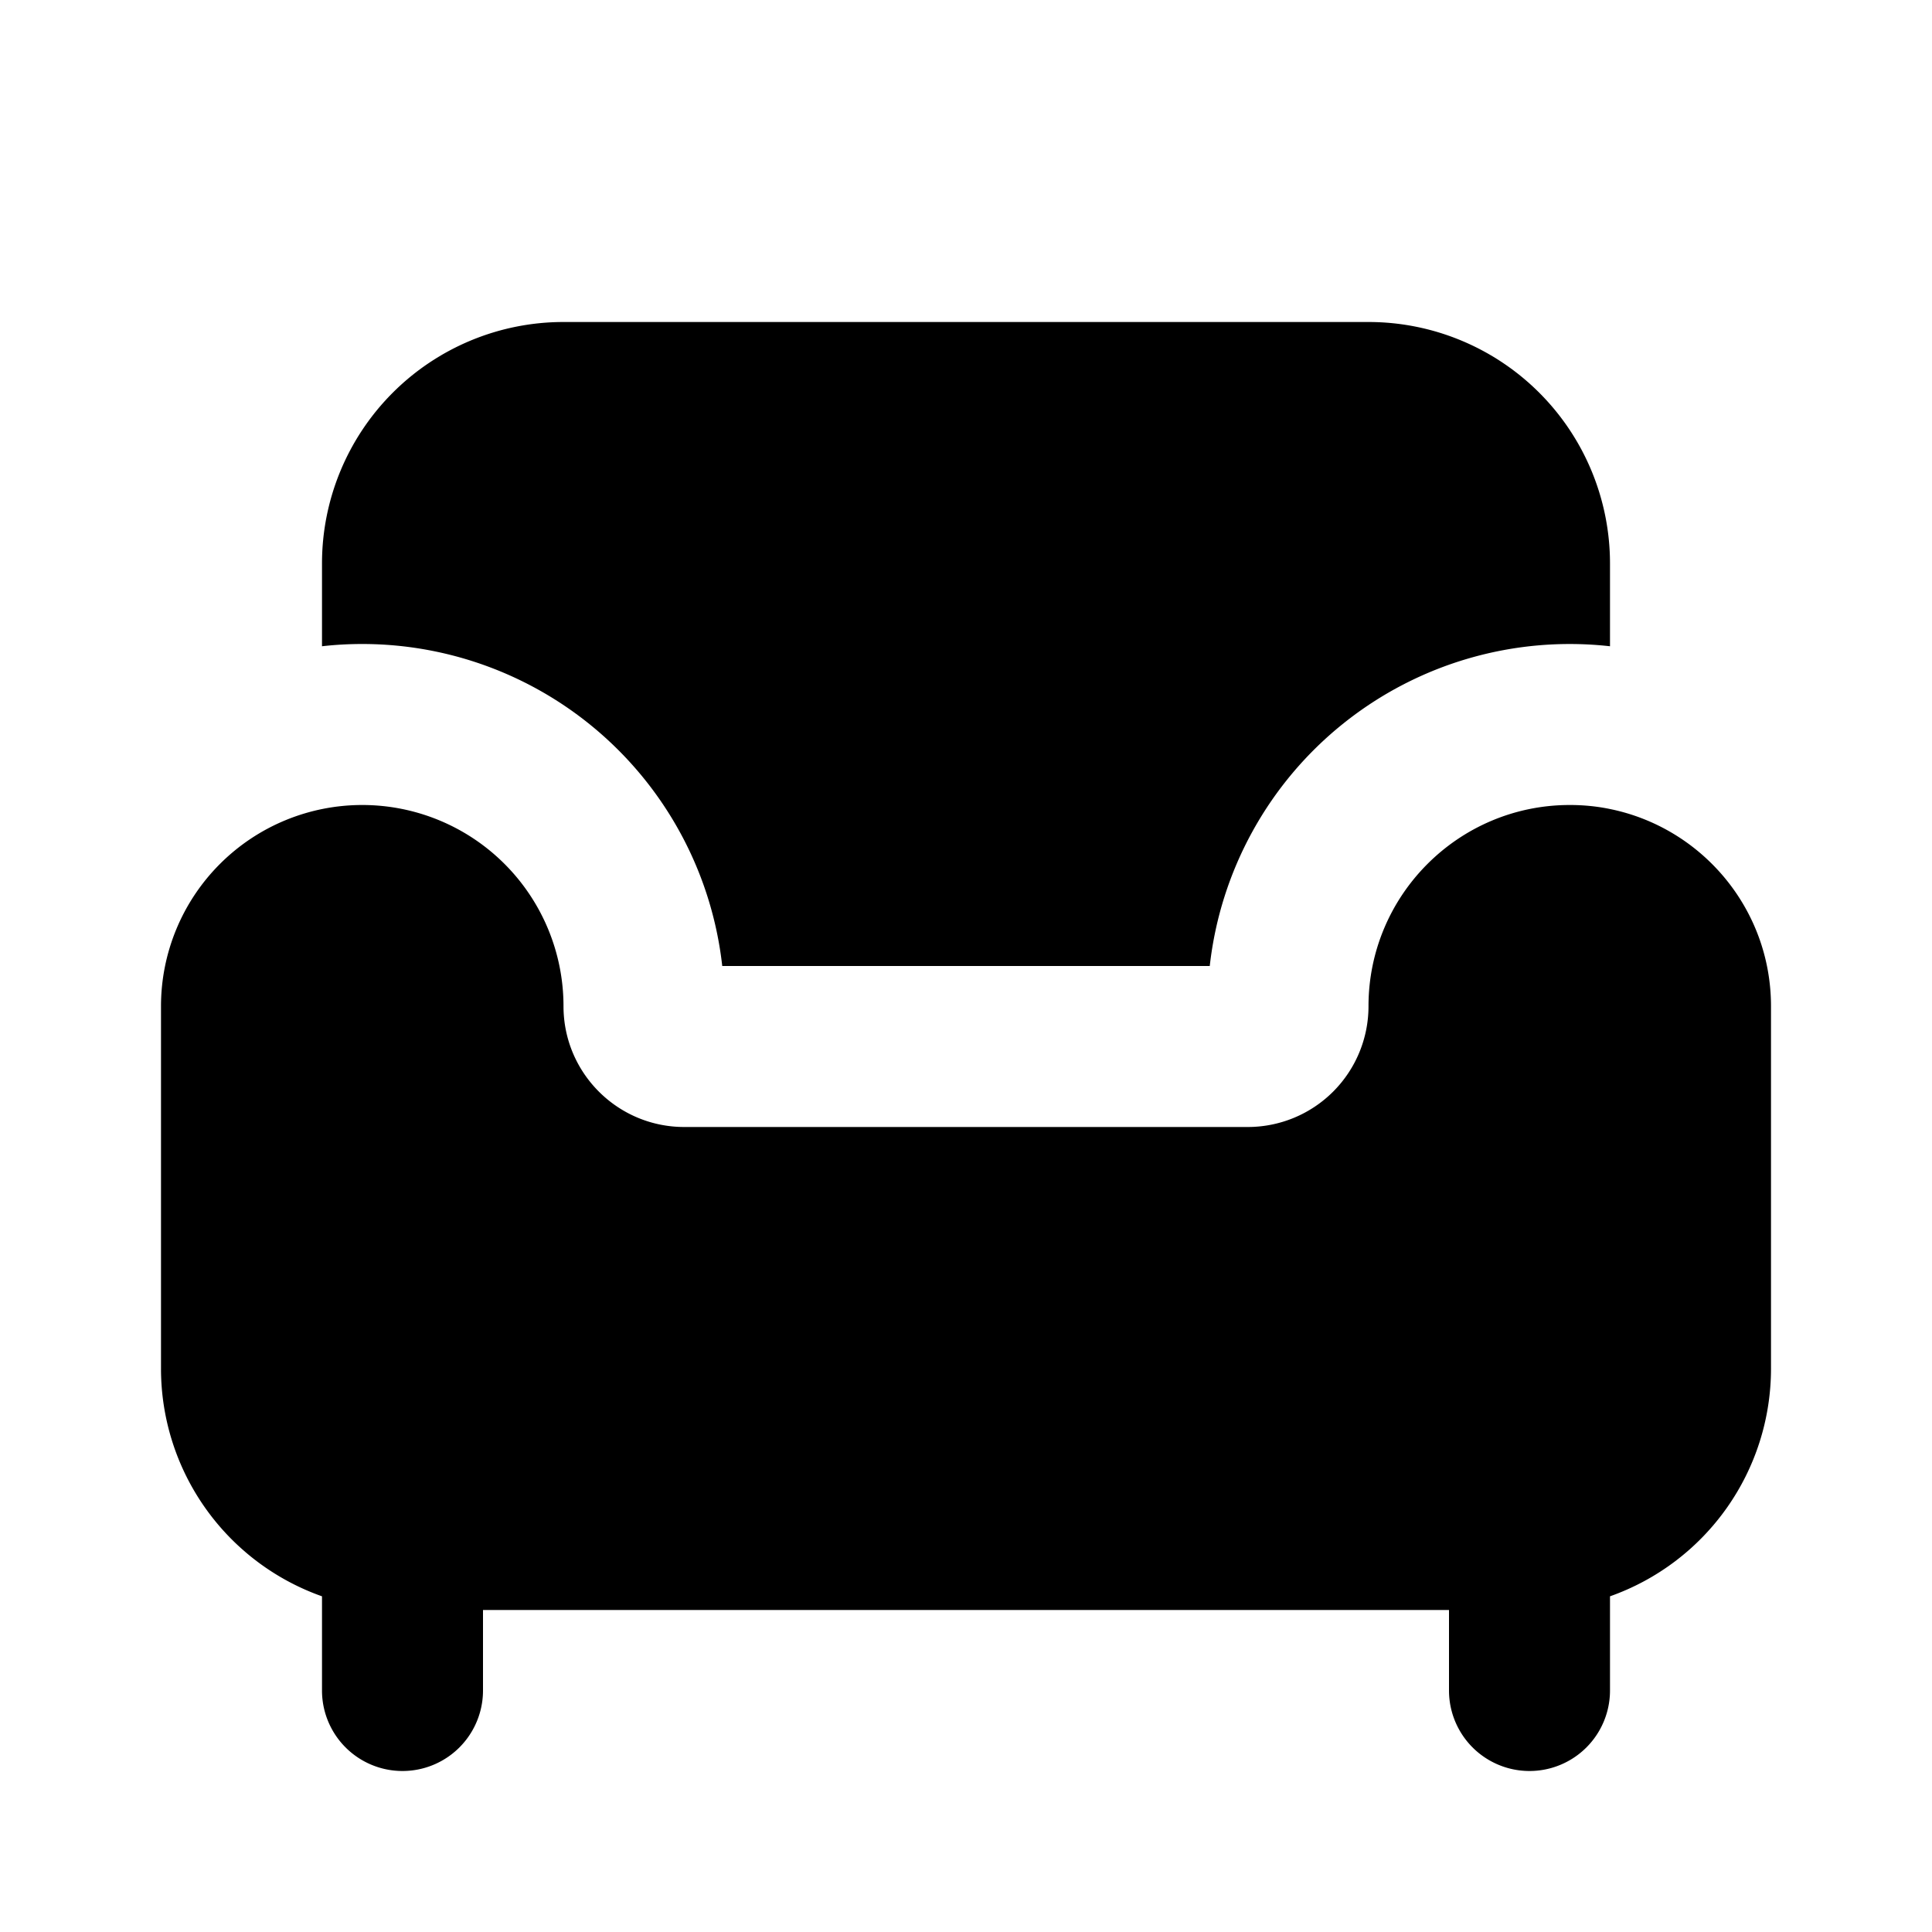 <svg xmlns="http://www.w3.org/2000/svg" width="3em" height="3em" viewBox="0 0 12 12"><path fill="currentColor" d="M8.5 2h-5A1.5 1.5 0 0 0 2 3.5v.514Q2.123 4 2.25 4a2.25 2.25 0 0 1 2.236 2h3.028A2.25 2.25 0 0 1 10 4.014V3.5A1.5 1.5 0 0 0 8.5 2m1.25 3q.13 0 .25.025c.57.116 1 .62 1 1.225V8.5a1.5 1.5 0 0 1-1 1.415v.585a.5.5 0 0 1-1 0V10H3v.5a.5.5 0 0 1-1 0v-.585A1.5 1.5 0 0 1 1 8.5V6.25a1.25 1.25 0 0 1 2.5 0c0 .414.336.75.75.75h3.5a.75.75 0 0 0 .75-.75C8.5 5.56 9.06 5 9.75 5"/></svg>